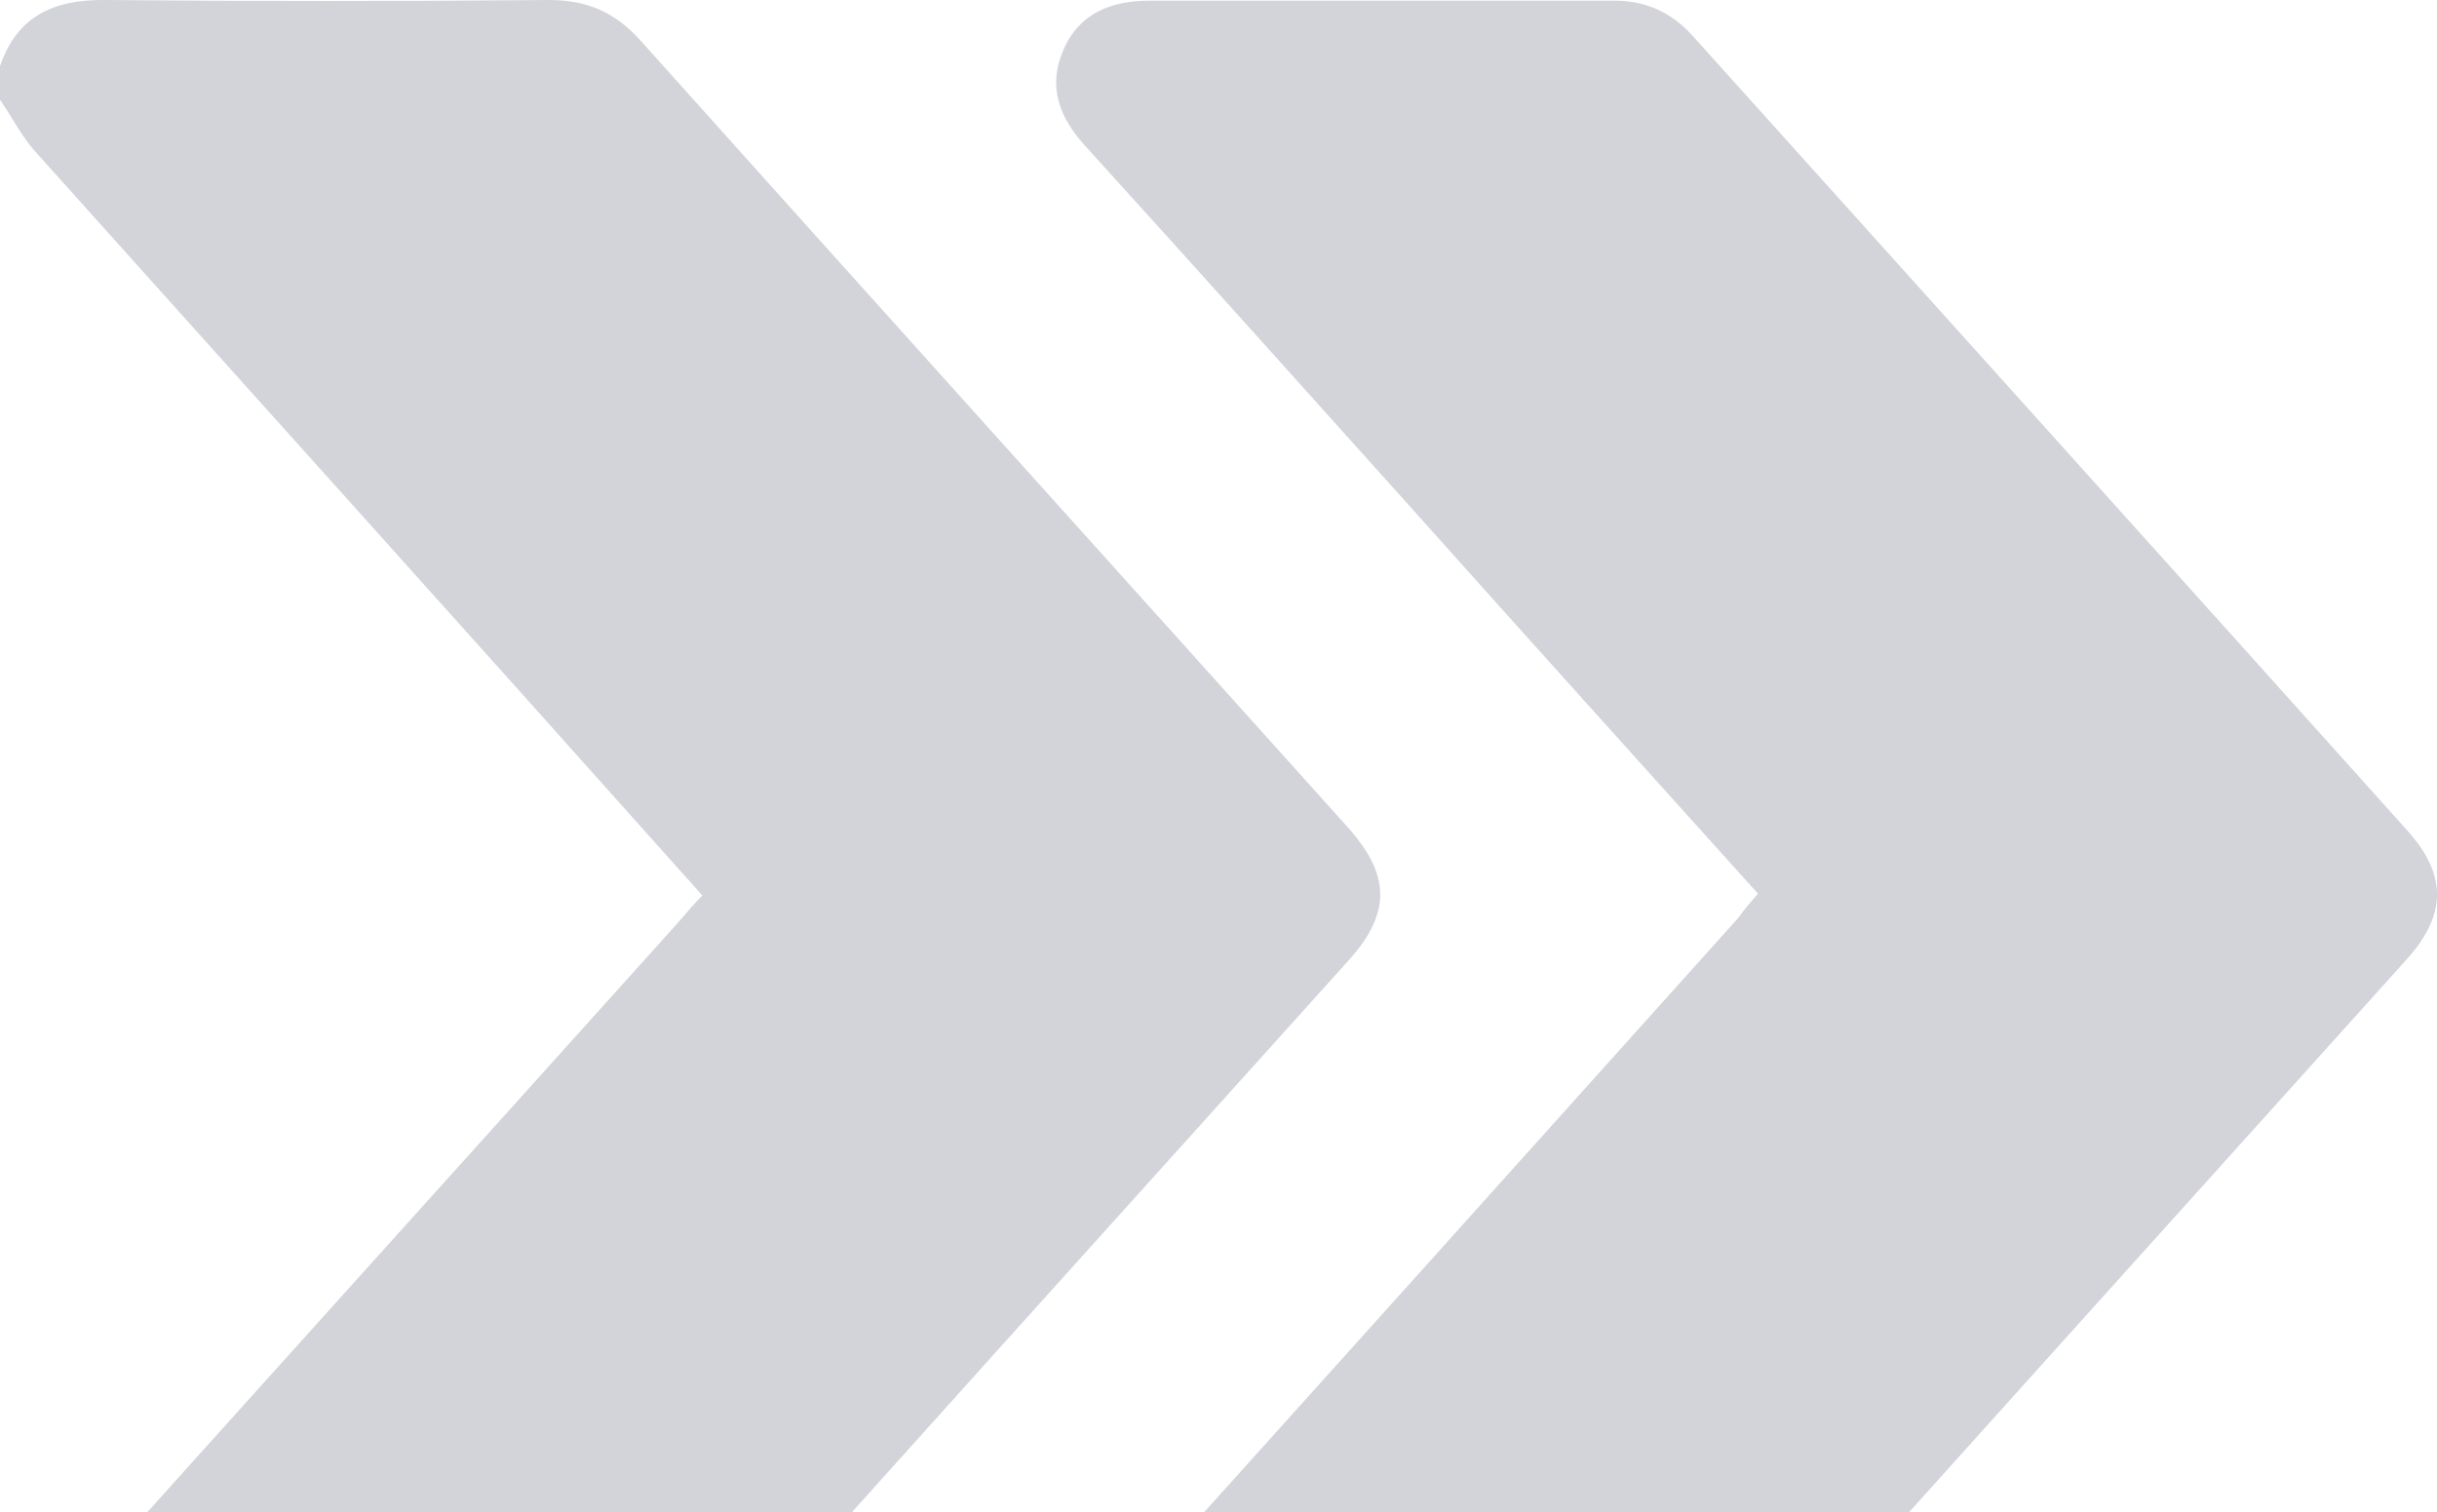 <svg width="282" height="175" viewBox="0 0 282 175" fill="none" xmlns="http://www.w3.org/2000/svg">
<g opacity="0.2">
<path d="M0 7.651C1.986 1.841 6.251 -0.072 12.135 0.002C29.271 0.149 46.407 0.149 63.543 0.002C67.882 0.002 71.192 1.399 74.134 4.709C101.345 35.083 128.704 65.384 155.989 95.758C160.917 101.274 160.99 105.687 155.989 111.202C128.704 141.503 101.345 171.804 74.134 202.251C71.192 205.487 67.882 206.958 63.543 206.958C46.407 206.885 29.271 206.811 12.135 206.958C6.251 207.032 1.986 205.12 0 199.31C0 198.059 0 196.735 0 195.485C1.324 193.426 2.501 191.22 4.045 189.455C28.903 161.728 53.835 134.149 78.693 106.496C79.502 105.539 80.311 104.583 81.267 103.627C80.385 102.598 79.65 101.789 78.914 100.98C53.982 73.032 28.977 45.306 4.119 17.579C2.501 15.814 1.397 13.534 0 11.549C0 10.225 0 8.901 0 7.651Z" fill="#1F2744"/>
<path d="M203.426 103.407C190.188 88.698 177.171 74.283 164.227 59.794C151.356 45.453 138.486 31.112 125.542 16.844C122.6 13.608 121.203 10.004 123.041 5.812C124.88 1.473 128.631 0.076 133.117 0.076C150.988 0.076 168.86 0.076 186.805 0.076C190.409 0.076 193.35 1.399 195.777 4.047C223.357 34.715 251.01 65.384 278.589 96.126C283.149 101.2 283.149 105.834 278.516 110.982C250.936 141.577 223.43 172.171 195.851 202.84C193.424 205.561 190.556 206.885 186.952 206.885C169.007 206.885 150.988 206.885 133.043 206.885C125.248 206.885 120.394 200.633 123.041 194.088C123.703 192.543 124.806 191.072 125.983 189.822C151.062 161.949 176.141 134.075 201.22 106.128C201.808 105.245 202.544 104.436 203.426 103.407Z" fill="#1F2744"/>
</g>
</svg>
